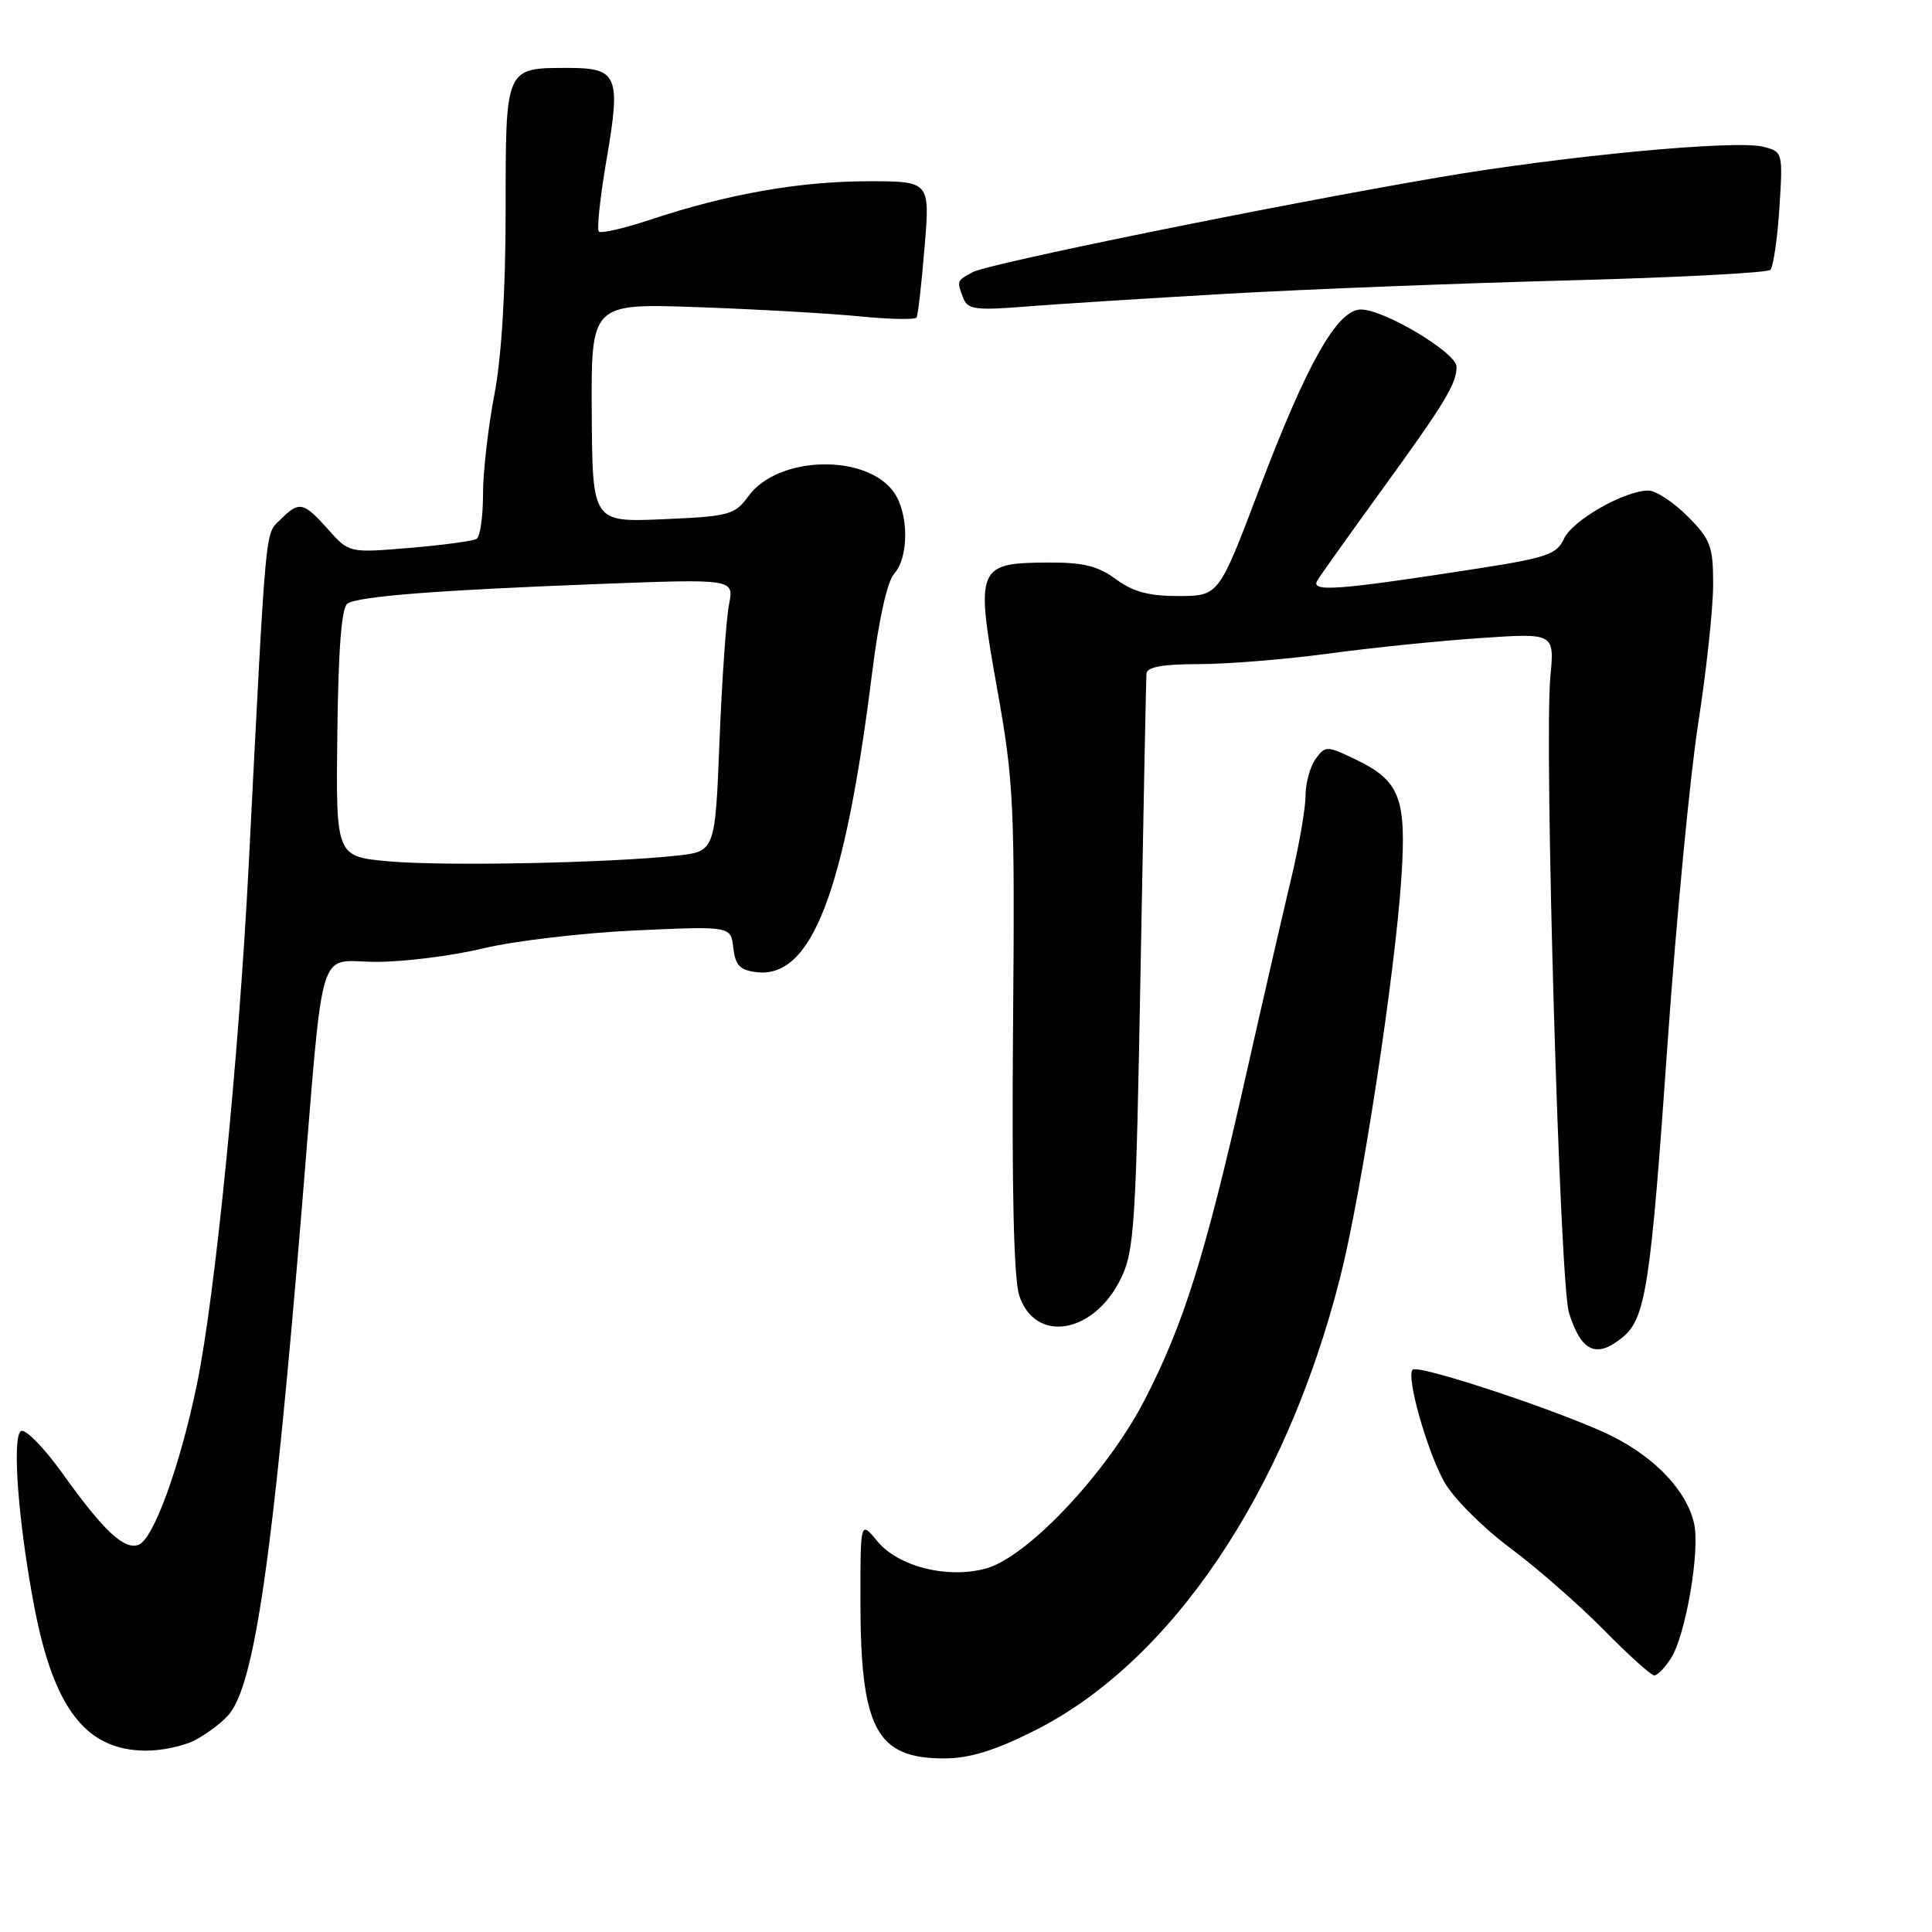 <?xml version="1.0" encoding="UTF-8" standalone="no"?>
<!DOCTYPE svg PUBLIC "-//W3C//DTD SVG 1.1//EN" "http://www.w3.org/Graphics/SVG/1.1/DTD/svg11.dtd" >
<svg xmlns="http://www.w3.org/2000/svg" xmlns:xlink="http://www.w3.org/1999/xlink" version="1.1" viewBox="0 0 256 256">
 <g >
 <path fill="currentColor"
d=" M 137.00 229.36 C 155.17 220.27 170.33 197.81 177.58 169.26 C 180.40 158.18 184.85 129.10 185.69 116.30 C 186.39 105.65 185.50 103.41 179.40 100.52 C 175.80 98.81 175.61 98.81 174.33 100.56 C 173.60 101.56 173.00 103.76 172.99 105.44 C 172.99 107.12 172.12 112.10 171.07 116.50 C 170.02 120.90 167.27 132.82 164.98 143.00 C 159.71 166.34 156.85 175.45 151.67 185.50 C 146.70 195.12 136.18 206.30 130.66 207.83 C 125.57 209.23 119.04 207.60 116.25 204.22 C 114.01 201.50 114.01 201.50 114.01 212.00 C 114.01 229.06 116.09 233.00 125.09 233.00 C 128.43 233.00 131.77 231.98 137.00 229.36 Z  M 25.80 230.60 C 27.29 229.83 29.28 228.35 30.22 227.31 C 33.71 223.45 36.14 206.71 40.00 160.00 C 42.98 123.91 41.92 127.44 49.83 127.45 C 53.50 127.46 59.88 126.66 64.00 125.67 C 68.12 124.68 77.20 123.61 84.17 123.29 C 96.84 122.71 96.84 122.71 97.17 125.60 C 97.43 127.93 98.05 128.56 100.28 128.82 C 107.55 129.65 111.93 118.26 115.57 89.09 C 116.44 82.08 117.57 77.03 118.49 76.01 C 120.44 73.85 120.43 68.05 118.46 65.25 C 114.84 60.08 103.09 60.36 99.19 65.72 C 97.36 68.23 96.66 68.42 87.87 68.80 C 78.50 69.20 78.50 69.20 78.41 54.70 C 78.33 40.20 78.33 40.20 92.41 40.70 C 100.16 40.97 109.79 41.52 113.81 41.91 C 117.82 42.31 121.26 42.38 121.45 42.07 C 121.64 41.75 122.12 37.56 122.51 32.75 C 123.24 24.00 123.24 24.00 114.87 24.02 C 105.88 24.04 96.33 25.73 86.20 29.10 C 82.72 30.26 79.64 30.97 79.35 30.68 C 79.06 30.39 79.53 26.00 80.41 20.92 C 82.27 10.05 81.83 9.00 75.31 9.00 C 66.92 9.00 67.00 8.81 67.00 27.79 C 67.00 38.49 66.46 47.32 65.50 52.34 C 64.67 56.65 64.00 62.58 64.00 65.53 C 64.00 68.47 63.62 71.12 63.15 71.40 C 62.69 71.69 58.70 72.23 54.28 72.60 C 46.25 73.27 46.25 73.27 43.46 70.13 C 40.20 66.48 39.64 66.36 37.12 68.88 C 35.10 70.90 35.30 68.68 32.96 114.50 C 31.66 140.10 28.48 171.97 26.08 183.50 C 23.83 194.34 20.34 203.93 18.37 204.69 C 16.47 205.42 13.73 202.85 8.29 195.25 C 5.83 191.81 3.35 189.28 2.78 189.63 C 1.56 190.39 2.43 201.83 4.54 212.89 C 7.13 226.41 11.39 231.92 19.30 231.97 C 21.39 231.99 24.32 231.37 25.80 230.60 Z  M 221.40 219.75 C 223.35 216.73 225.28 205.54 224.48 201.89 C 223.54 197.64 219.47 193.27 213.73 190.36 C 207.75 187.33 187.95 180.72 187.18 181.49 C 186.30 182.37 189.05 192.16 191.35 196.32 C 192.50 198.42 196.39 202.33 199.97 205.01 C 203.56 207.68 209.19 212.60 212.47 215.93 C 215.75 219.27 218.78 222.00 219.20 222.00 C 219.61 222.00 220.61 220.99 221.40 219.75 Z  M 214.94 177.25 C 218.07 174.72 218.70 170.62 220.98 137.99 C 222.12 121.83 223.93 102.87 225.02 95.87 C 226.11 88.86 227.00 80.58 227.00 77.47 C 227.00 72.36 226.67 71.47 223.60 68.40 C 221.73 66.53 219.40 65.00 218.42 65.00 C 215.27 65.00 208.34 68.95 207.24 71.38 C 206.30 73.44 204.92 73.92 195.83 75.33 C 177.16 78.23 173.58 78.49 174.56 76.91 C 175.03 76.13 178.85 70.78 183.04 65.00 C 191.46 53.40 193.00 50.87 193.00 48.59 C 193.00 46.75 183.43 41.02 180.34 41.01 C 177.21 41.00 173.19 48.10 166.85 64.83 C 161.50 78.95 161.50 78.95 156.21 78.98 C 152.27 78.99 150.14 78.43 147.87 76.75 C 145.50 75.00 143.51 74.51 138.91 74.54 C 129.45 74.59 129.24 75.11 132.11 91.17 C 134.35 103.66 134.48 106.51 134.23 136.43 C 134.06 157.59 134.33 169.48 135.06 171.68 C 137.16 178.03 144.88 176.78 148.48 169.50 C 150.31 165.81 150.52 162.60 151.14 128.00 C 151.51 107.38 151.86 89.94 151.91 89.25 C 151.97 88.38 154.08 88.00 158.83 88.00 C 162.58 88.00 170.34 87.37 176.08 86.60 C 181.81 85.82 190.88 84.90 196.24 84.54 C 205.98 83.88 205.98 83.88 205.43 89.69 C 204.59 98.62 206.68 170.04 207.89 173.93 C 209.51 179.10 211.50 180.04 214.94 177.25 Z  M 162.50 38.93 C 172.95 38.33 193.28 37.54 207.68 37.16 C 222.08 36.78 234.18 36.15 234.58 35.76 C 234.97 35.36 235.51 31.68 235.78 27.57 C 236.25 20.17 236.23 20.10 233.62 19.44 C 229.90 18.51 207.09 20.67 190.41 23.54 C 168.43 27.31 130.99 34.93 128.89 36.06 C 126.76 37.20 126.76 37.20 127.65 39.53 C 128.22 41.00 129.33 41.15 135.90 40.62 C 140.08 40.29 152.05 39.53 162.50 38.93 Z  M 51.50 114.13 C 44.50 113.50 44.50 113.50 44.70 97.09 C 44.83 85.96 45.26 80.46 46.05 79.97 C 47.61 79.00 58.01 78.20 79.39 77.38 C 97.27 76.70 97.27 76.70 96.60 80.10 C 96.23 81.97 95.66 90.10 95.34 98.16 C 94.76 112.82 94.76 112.82 89.63 113.38 C 80.65 114.36 58.75 114.79 51.50 114.13 Z "/>
</g>
</svg>